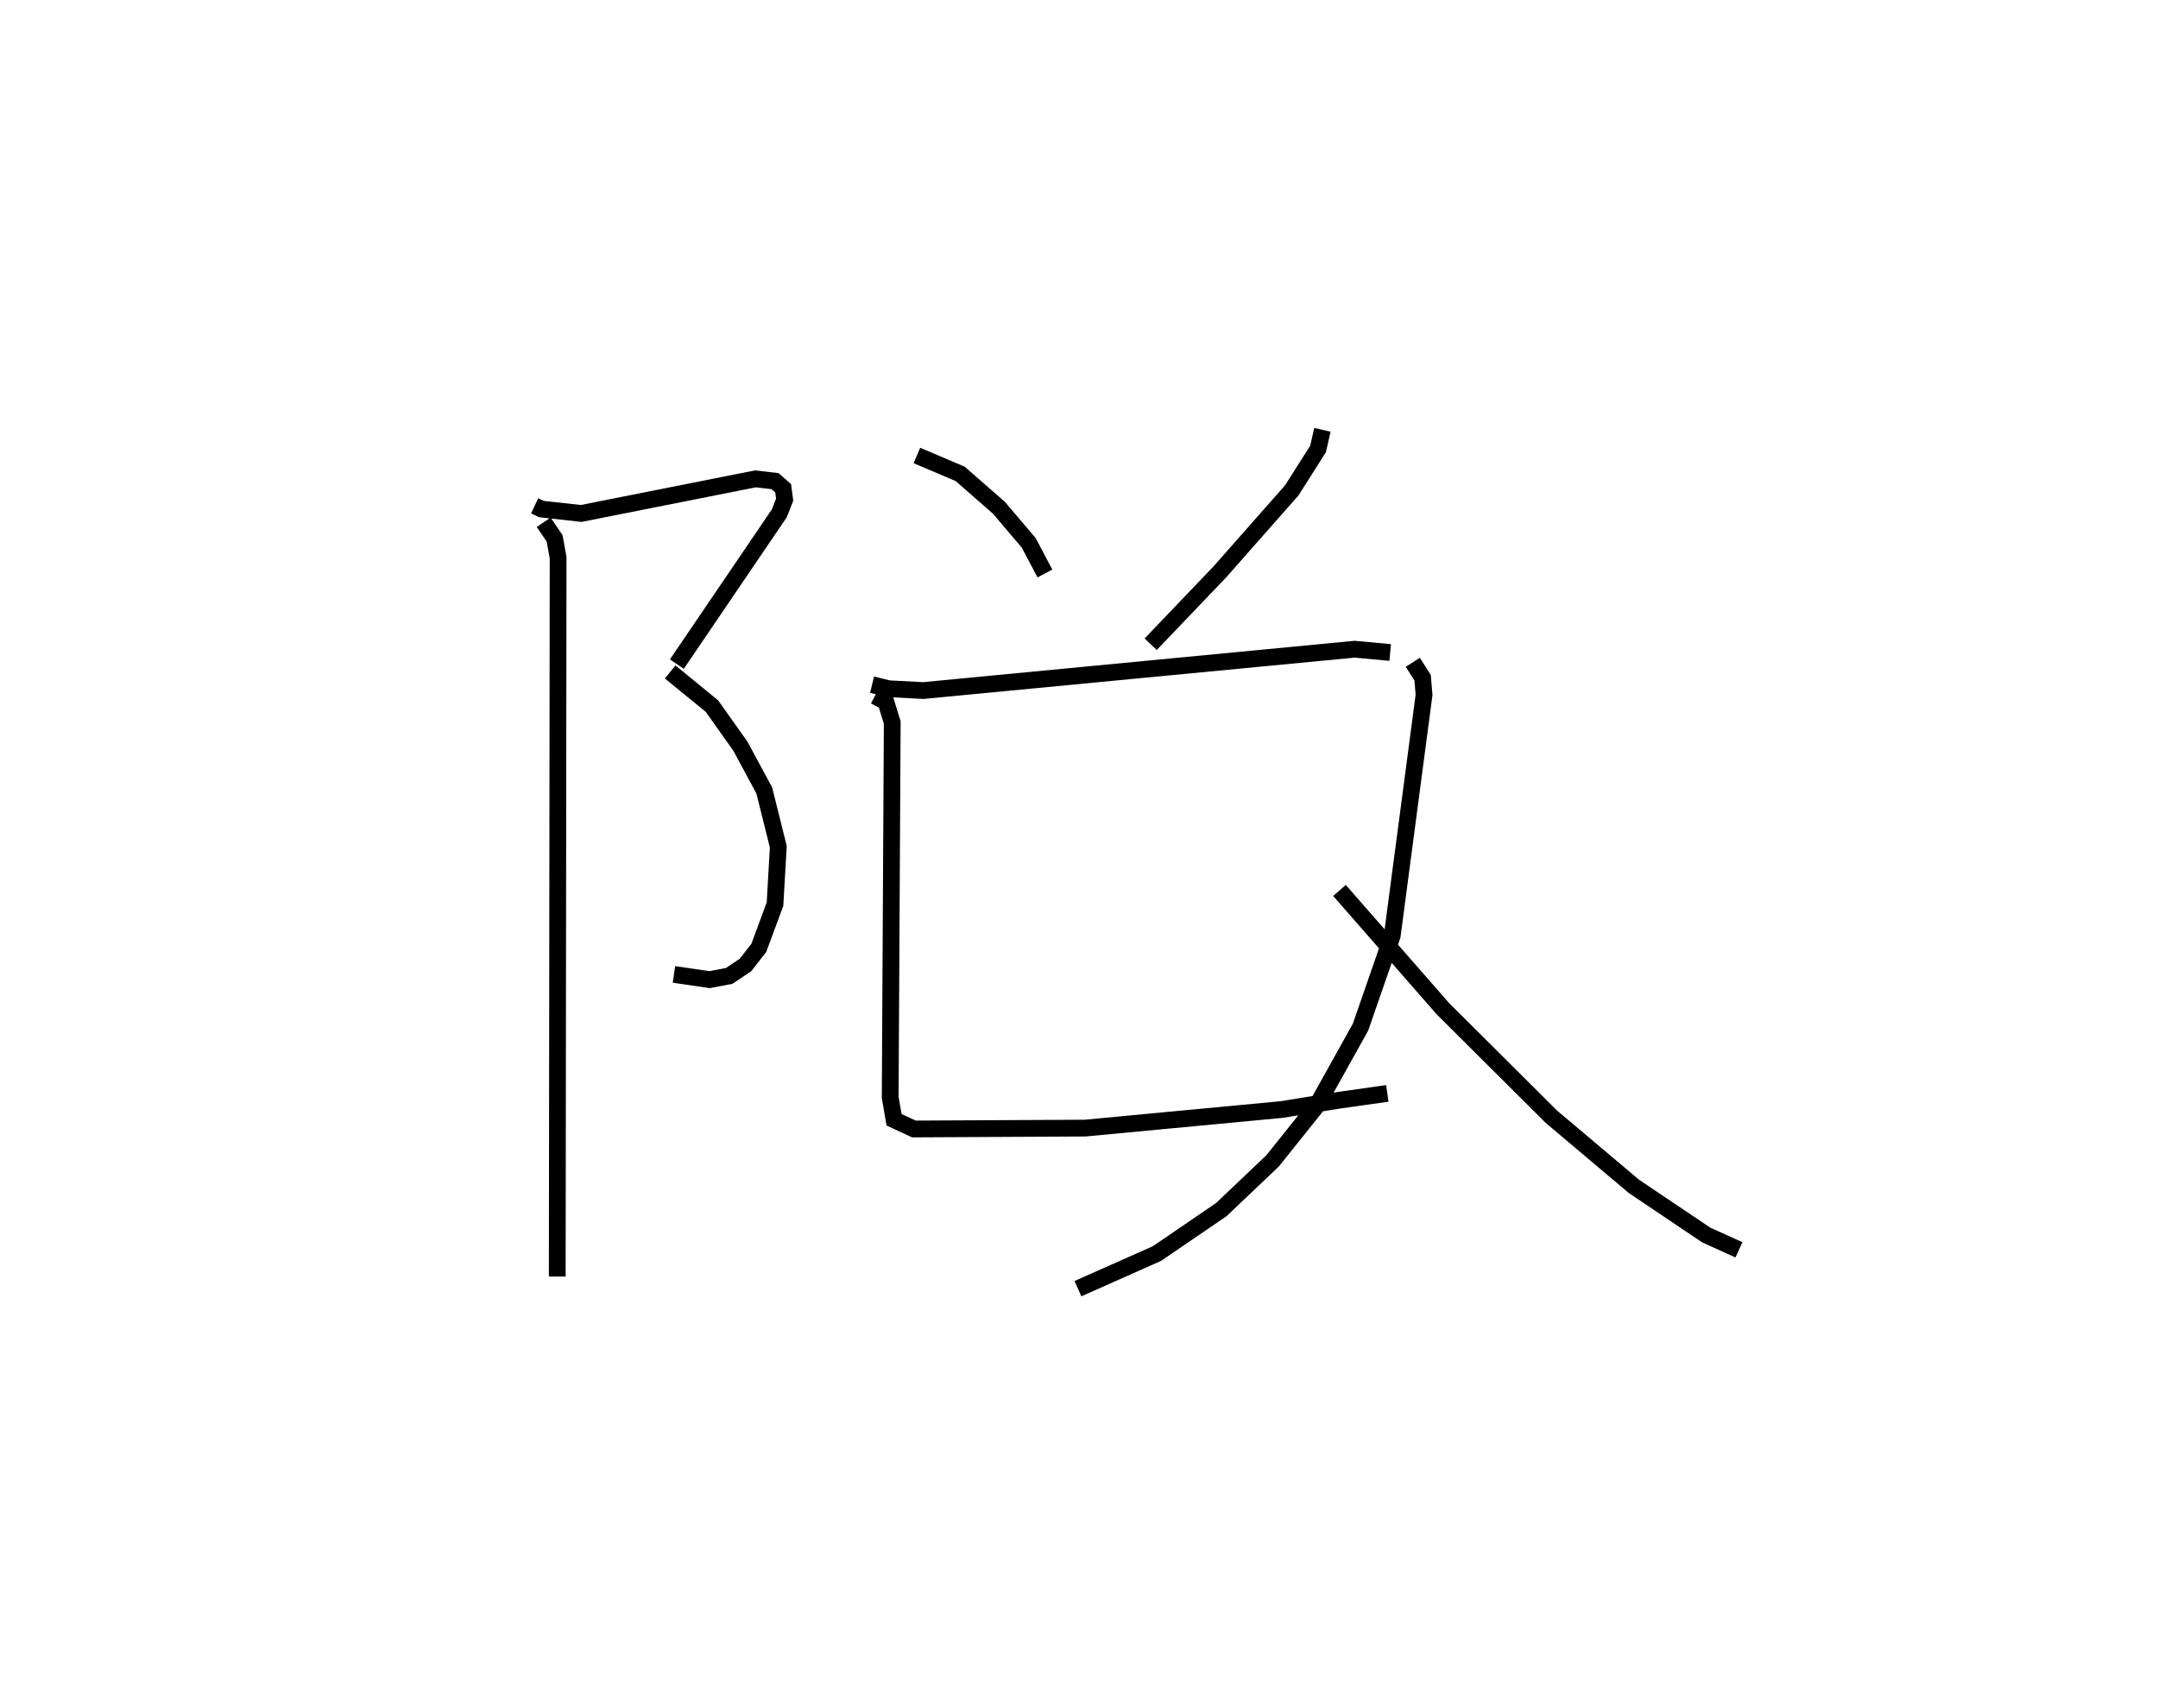 <?xml version="1.0" encoding="utf-8" ?>
<svg baseProfile="full" height="101.891" version="1.1" width="128.744" xmlns="http://www.w3.org/2000/svg" xmlns:ev="http://www.w3.org/2001/xml-events" xmlns:xlink="http://www.w3.org/1999/xlink"><defs /><rect fill="white" height="101.891" width="128.744" x="0" y="0" /><path d="M25,25 m0.0,0.0 m6.896,5.183 l0.408,0.192 2.367,0.262 l10.397,-2.064 1.169,0.136 l0.486,0.427 0.088,0.676 l-0.313,0.809 -6.117,9.005 m-0.4,0.468 l2.492,2.038 1.698,2.392 l1.424,2.641 0.837,3.358 l-0.196,3.426 -0.969,2.614 l-0.796,1.019 -0.973,0.65 l-1.164,0.222 -2.127,-0.312 m-7.772,-26.979 l0.653,0.963 0.208,1.147 l-0.051,42.896 m21.456,-48.992 l2.585,1.1 2.307,2.019 l1.779,2.093 0.966,1.83 m16.556,-8.572 l-0.261,1.141 -1.568,2.471 l-4.281,4.854 -4.136,4.327 m-16.622,2.414 l0.989,0.24 2.064,0.11 l25.736,-2.467 2.122,0.196 m-30.739,2.596 l0.652,0.351 0.38,1.233 l-0.122,22.363 0.23,1.337 l1.184,0.551 10.211,-0.052 l11.736,-1.109 3.43,-0.557 l2.867,-0.405 m1.52,-25.723 l0.585,0.921 0.086,1.021 l-1.899,14.376 -1.889,5.446 l-2.609,4.687 -2.639,3.298 l-3.06,2.908 -3.842,2.624 l-4.71,2.093 m15.604,-23.761 l6.154,7.041 6.48,6.455 l4.933,4.163 4.306,2.897 l1.957,0.888 " fill="none" stroke="black" stroke-width="1" /></svg>